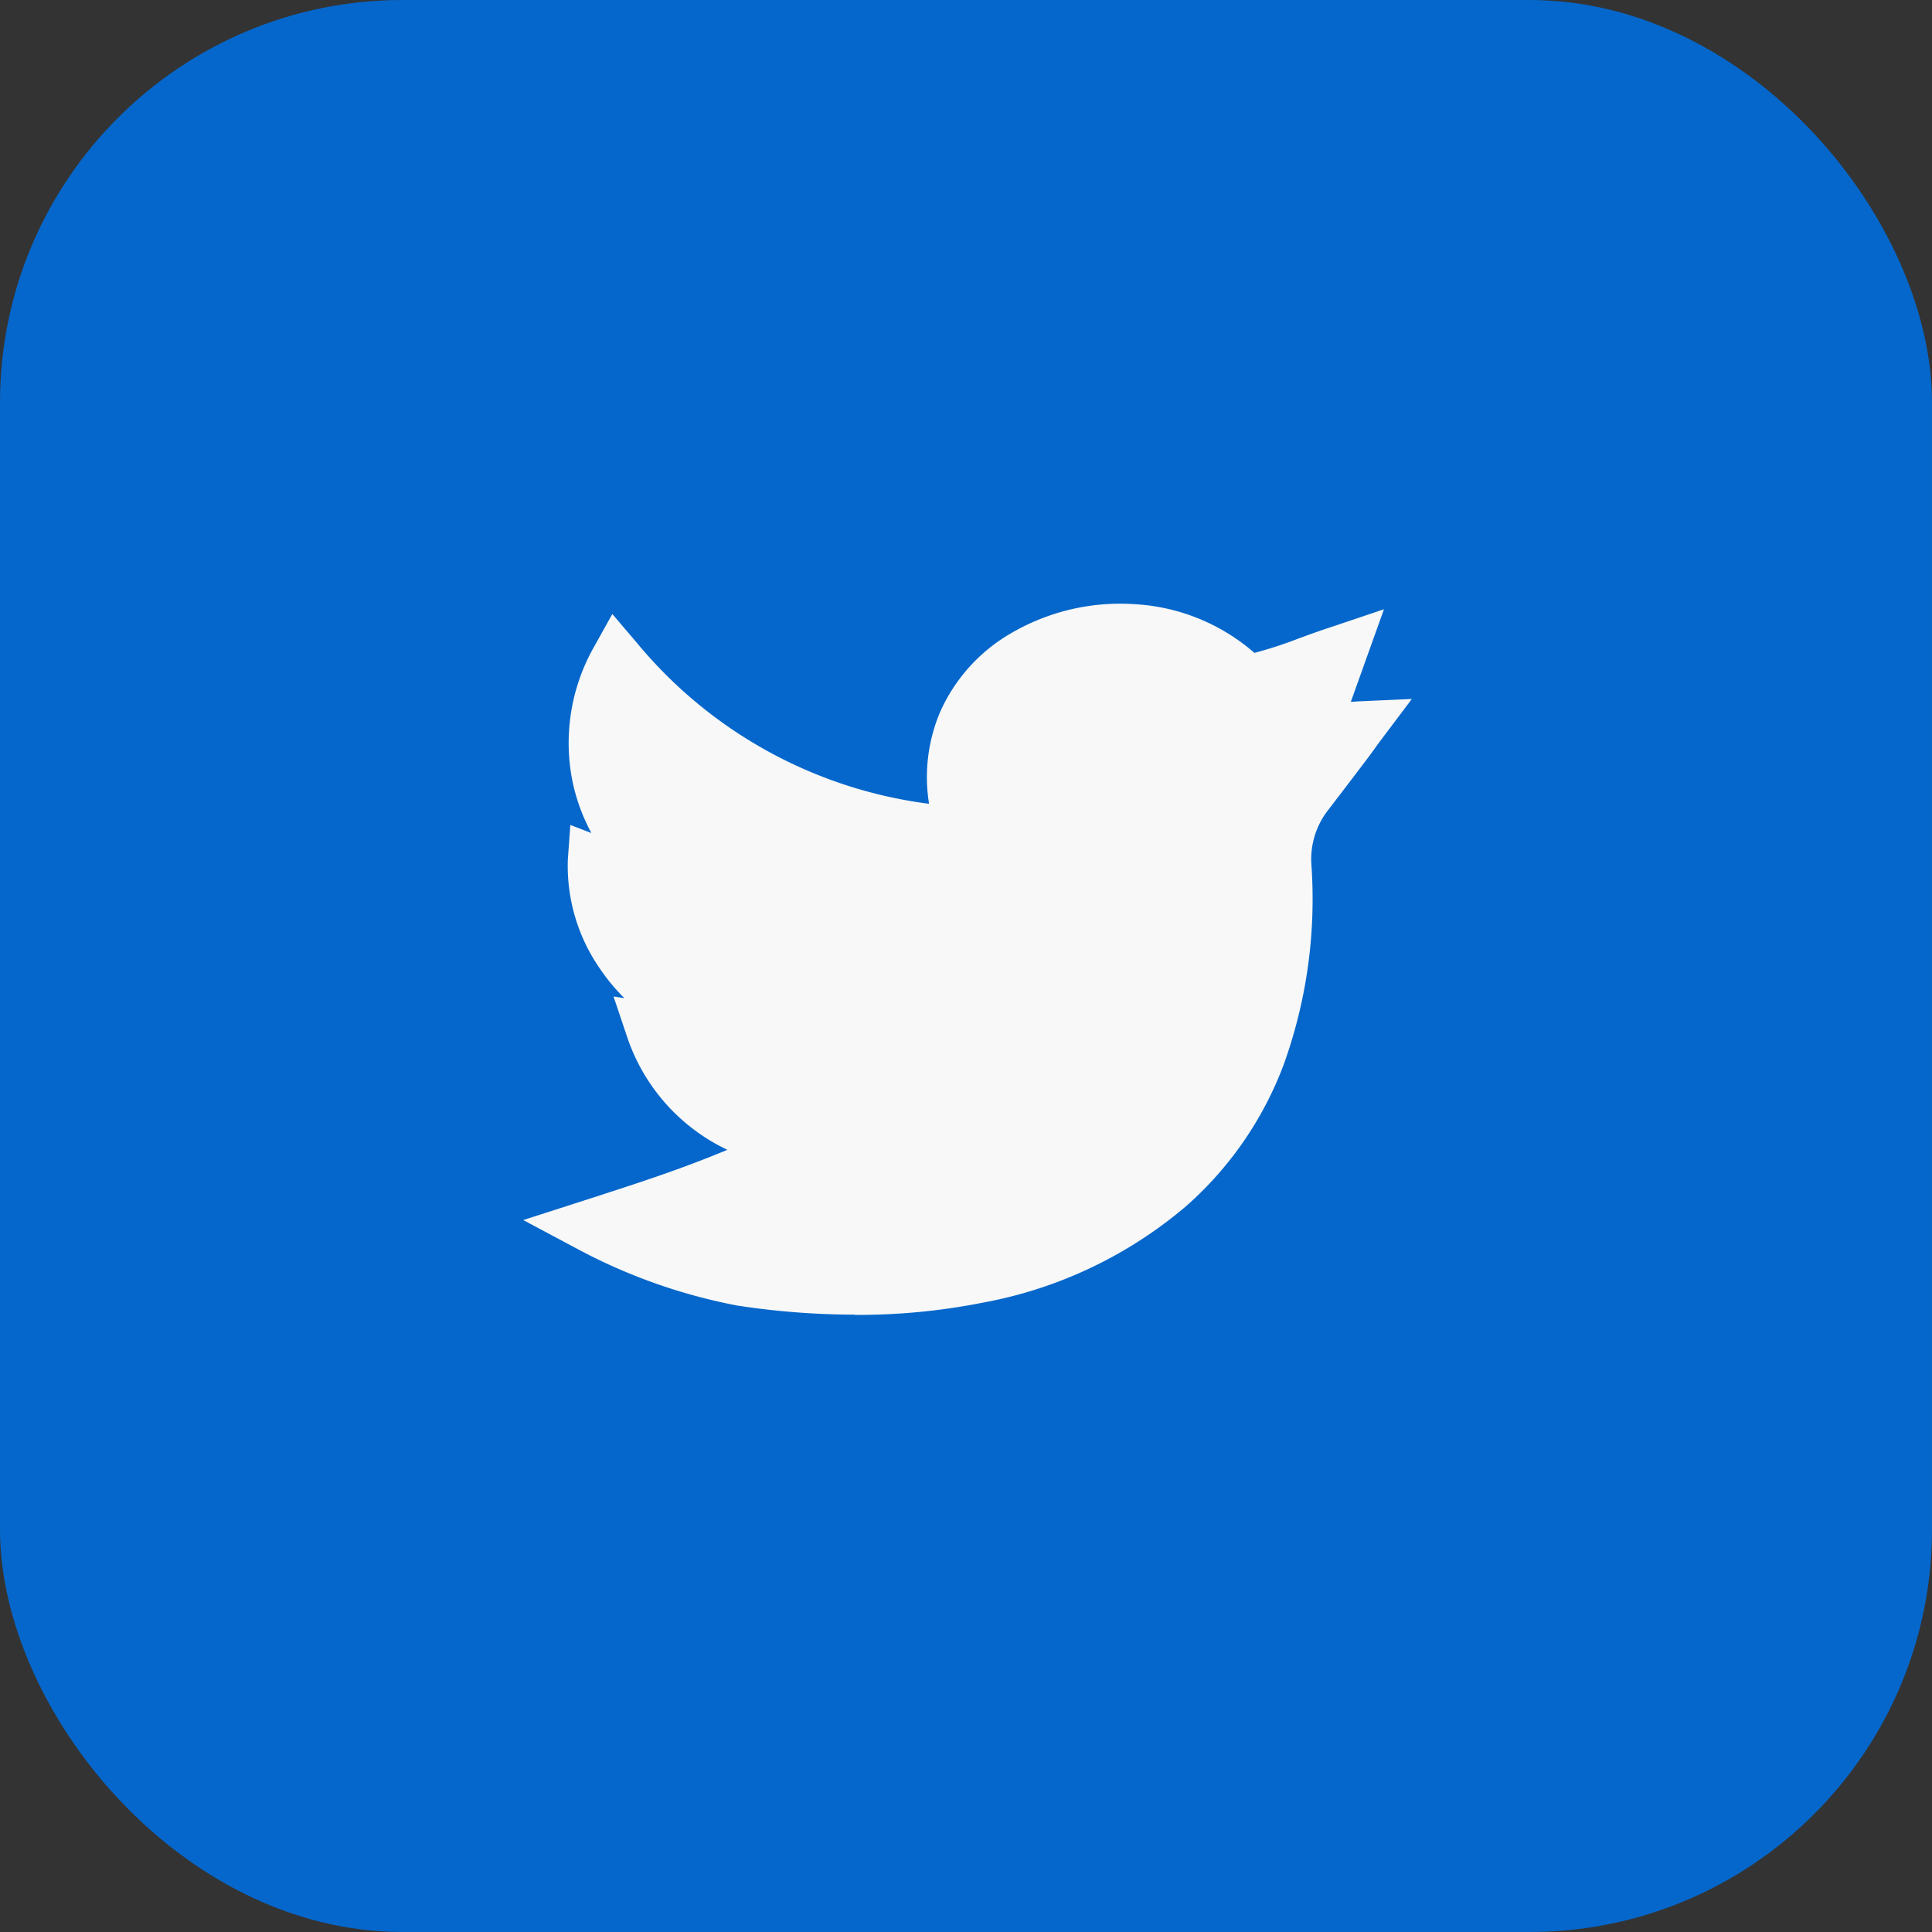 <svg xmlns="http://www.w3.org/2000/svg" width="48" height="48" viewBox="0 0 48 48">
  <rect x="0" y="0" width="48" height="48" fill="#333333" stroke="none"/>
  <g id="组_14349" data-name="组 14349" transform="translate(-798 -5486)">
    <g id="telegram.805e47d0" transform="translate(798 5486)">
      <rect id="矩形_2878" data-name="矩形 2878" width="48" height="48" rx="10" transform="translate(0 0)" fill="#0567cb"/>
    </g>
    <path id="路径_13614" data-name="路径 13614" d="M16.237,27.662a19.374,19.374,0,0,1-2.926-.227,13.929,13.929,0,0,1-4-1.424L8,25.312l1.416-.455c1.548-.5,2.49-.806,3.656-1.29a4.788,4.788,0,0,1-2.5-2.831l-.329-.978.27.04a4.835,4.835,0,0,1-.615-.742,4.477,4.477,0,0,1-.79-2.707l.062-.853.523.2a4.706,4.706,0,0,1-.473-1.3,4.84,4.84,0,0,1,.538-3.324l.455-.817.609.715a11.272,11.272,0,0,0,7.26,4,4.156,4.156,0,0,1,.264-2.255A4.253,4.253,0,0,1,20.1,10.744a5.371,5.371,0,0,1,3.061-.735,4.949,4.949,0,0,1,3.005,1.212,10.25,10.25,0,0,0,1.1-.359c.241-.089.515-.189.857-.3l1.261-.425-.823,2.3c.054,0,.11-.008.169-.011l1.347-.06-.8,1.063c-.046.061-.057.078-.074.1-.064.094-.144.212-1.237,1.638a1.98,1.98,0,0,0-.385,1.31,12.132,12.132,0,0,1-.692,4.984,8.812,8.812,0,0,1-2.422,3.507,10.8,10.8,0,0,1-5.07,2.4,15.962,15.962,0,0,1-3.167.3Z" transform="translate(803 5491)" fill="#f8f8f8"/>
  </g>
</svg>

